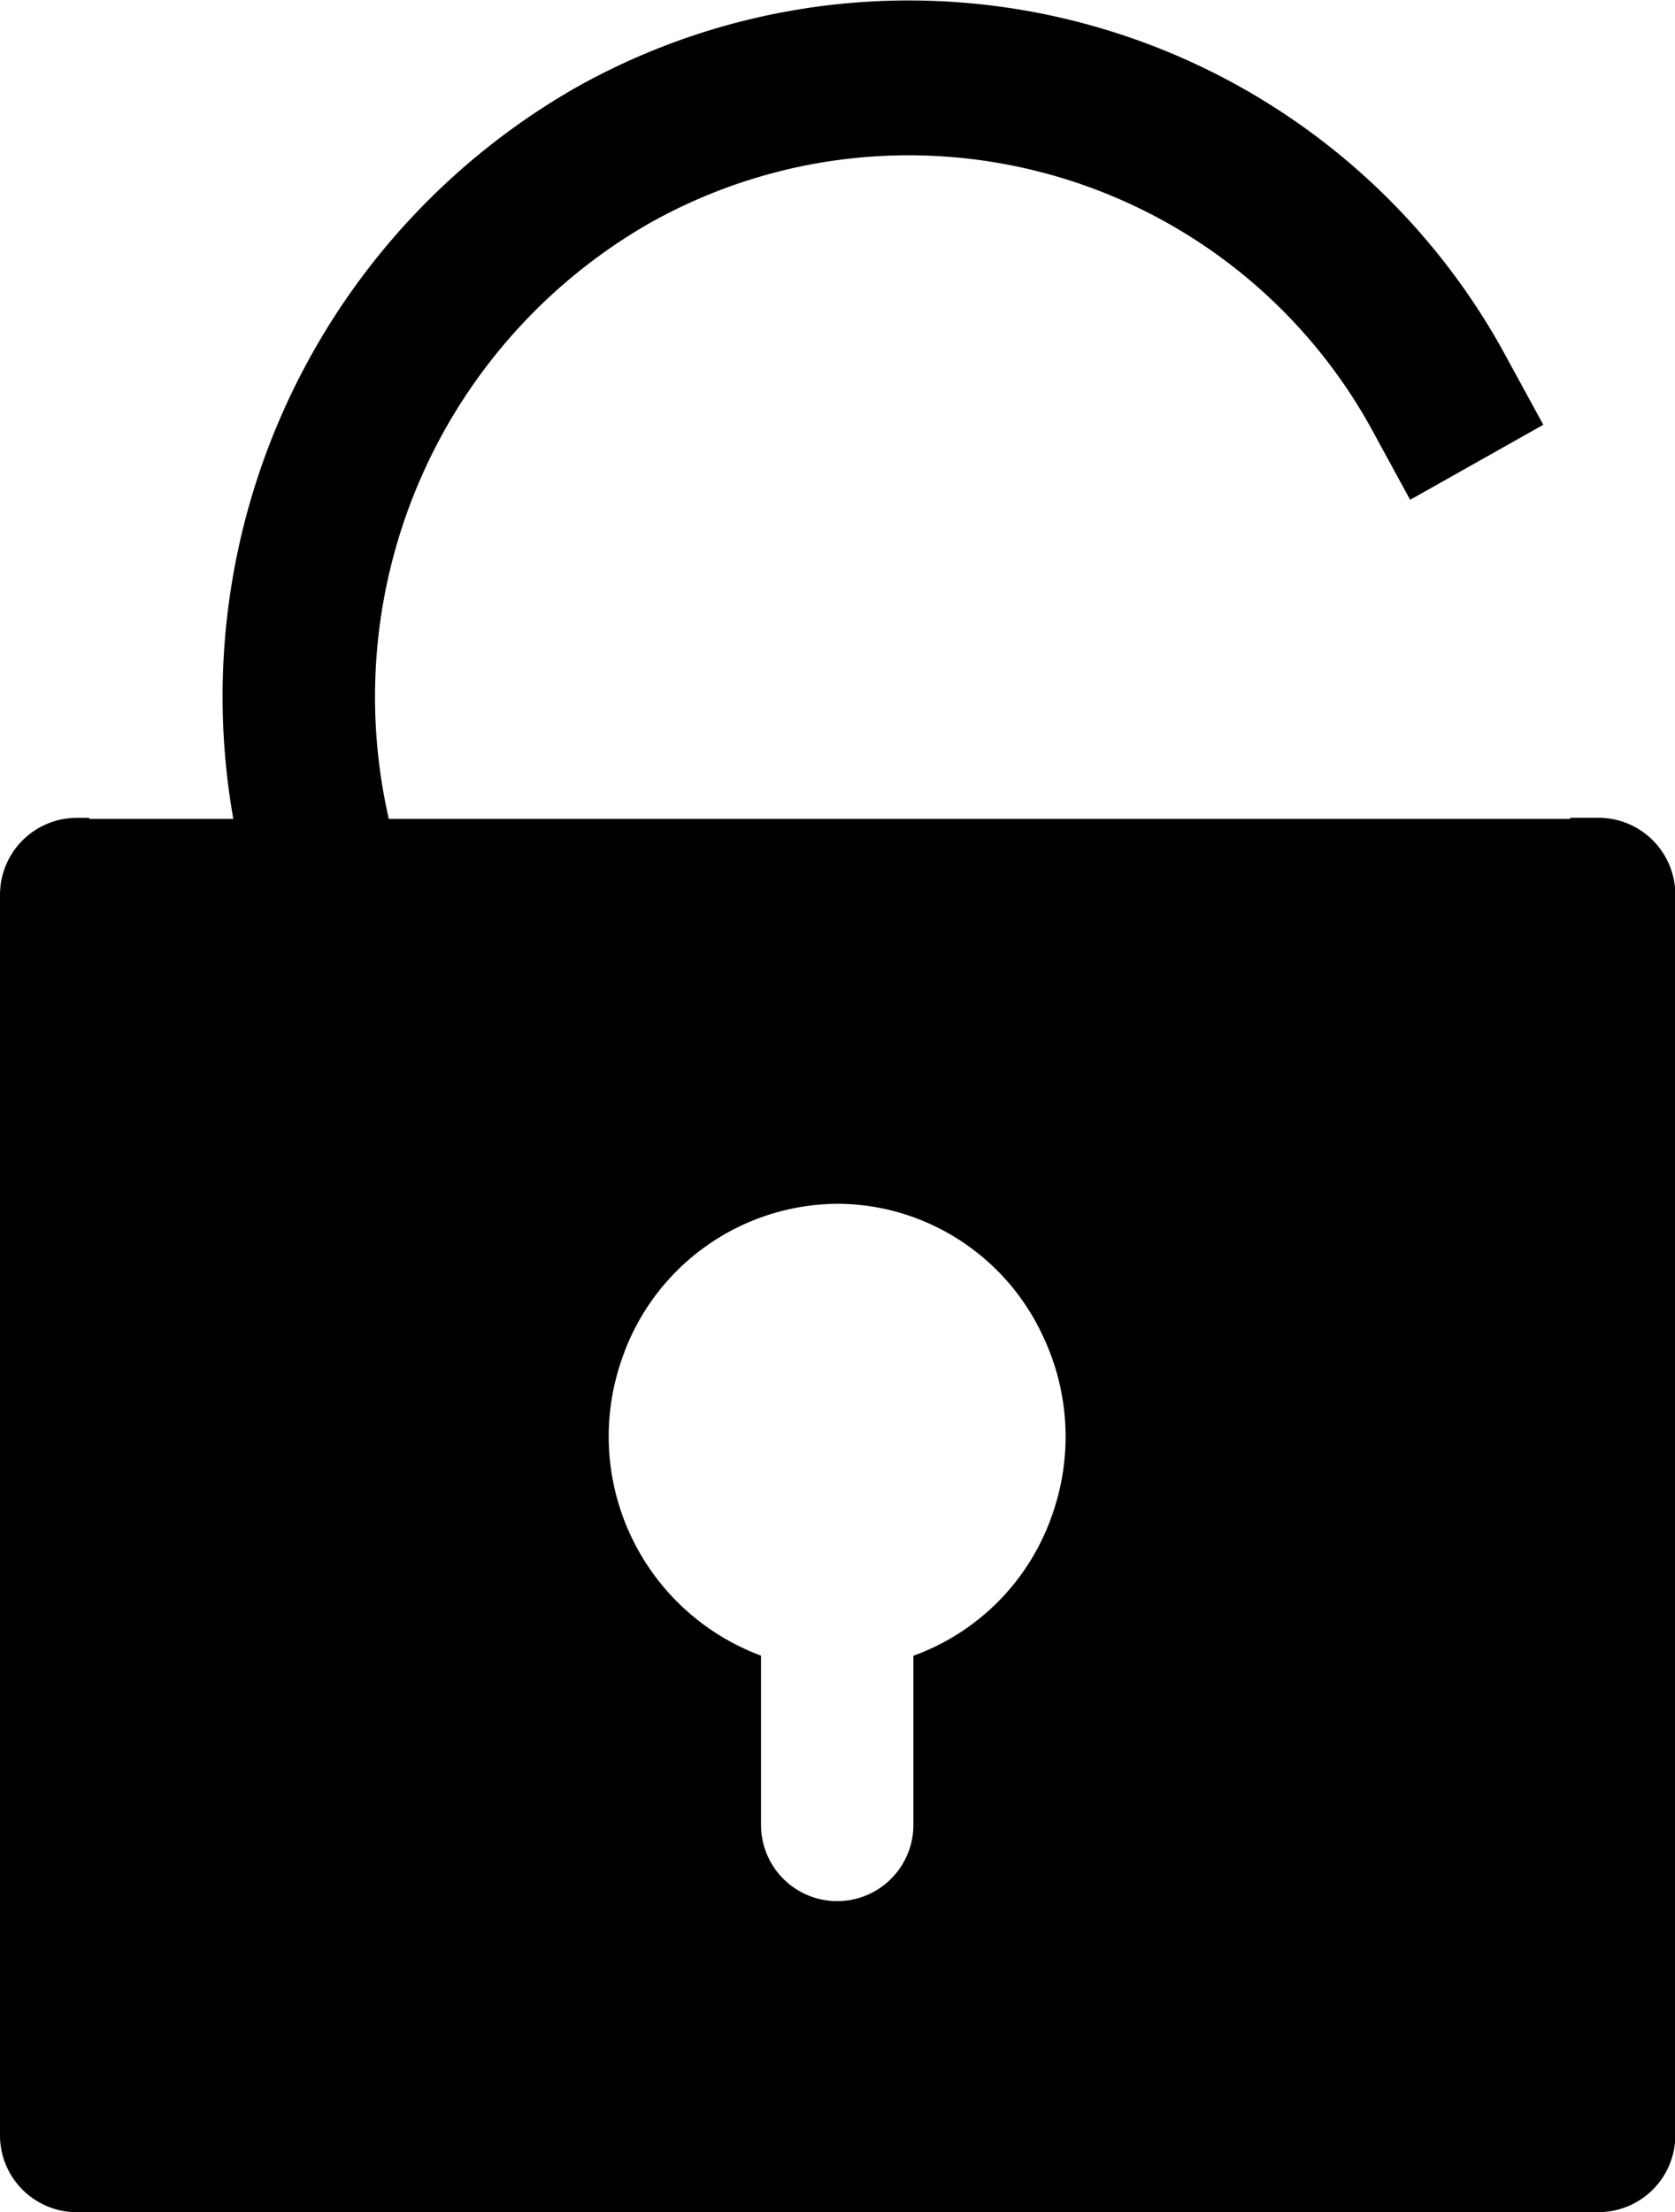 <svg xmlns="http://www.w3.org/2000/svg" width="25.283" height="33.386" viewBox="0 0 25.283 33.386">
  <path id="Union_1" data-name="Union 1" d="M1.148,41.006A1.161,1.161,0,0,1,0,39.836V21.131a1.161,1.161,0,0,1,1.148-1.169h.2v.016H3.522A10.586,10.586,0,0,1,8.694,8.94a10.253,10.253,0,0,1,14.061,4.1l.54.99-2.01,1.132-.539-.989A7.975,7.975,0,0,0,9.809,10.985a8.239,8.239,0,0,0-3.94,8.993H23.7v-.017h.439a1.161,1.161,0,0,1,1.149,1.17V39.836a1.161,1.161,0,0,1-1.149,1.169ZM9.387,28.13a3.529,3.529,0,0,0,2.1,4.476v2.555a1.149,1.149,0,1,0,2.3,0V32.608a3.464,3.464,0,0,0,2.1-2.141l0,0a3.538,3.538,0,0,0-.143-2.68,3.445,3.445,0,0,0-1.962-1.8,3.387,3.387,0,0,0-1.148-.2A3.458,3.458,0,0,0,9.387,28.13Z" transform="translate(0 -7.619)"/>
</svg>
